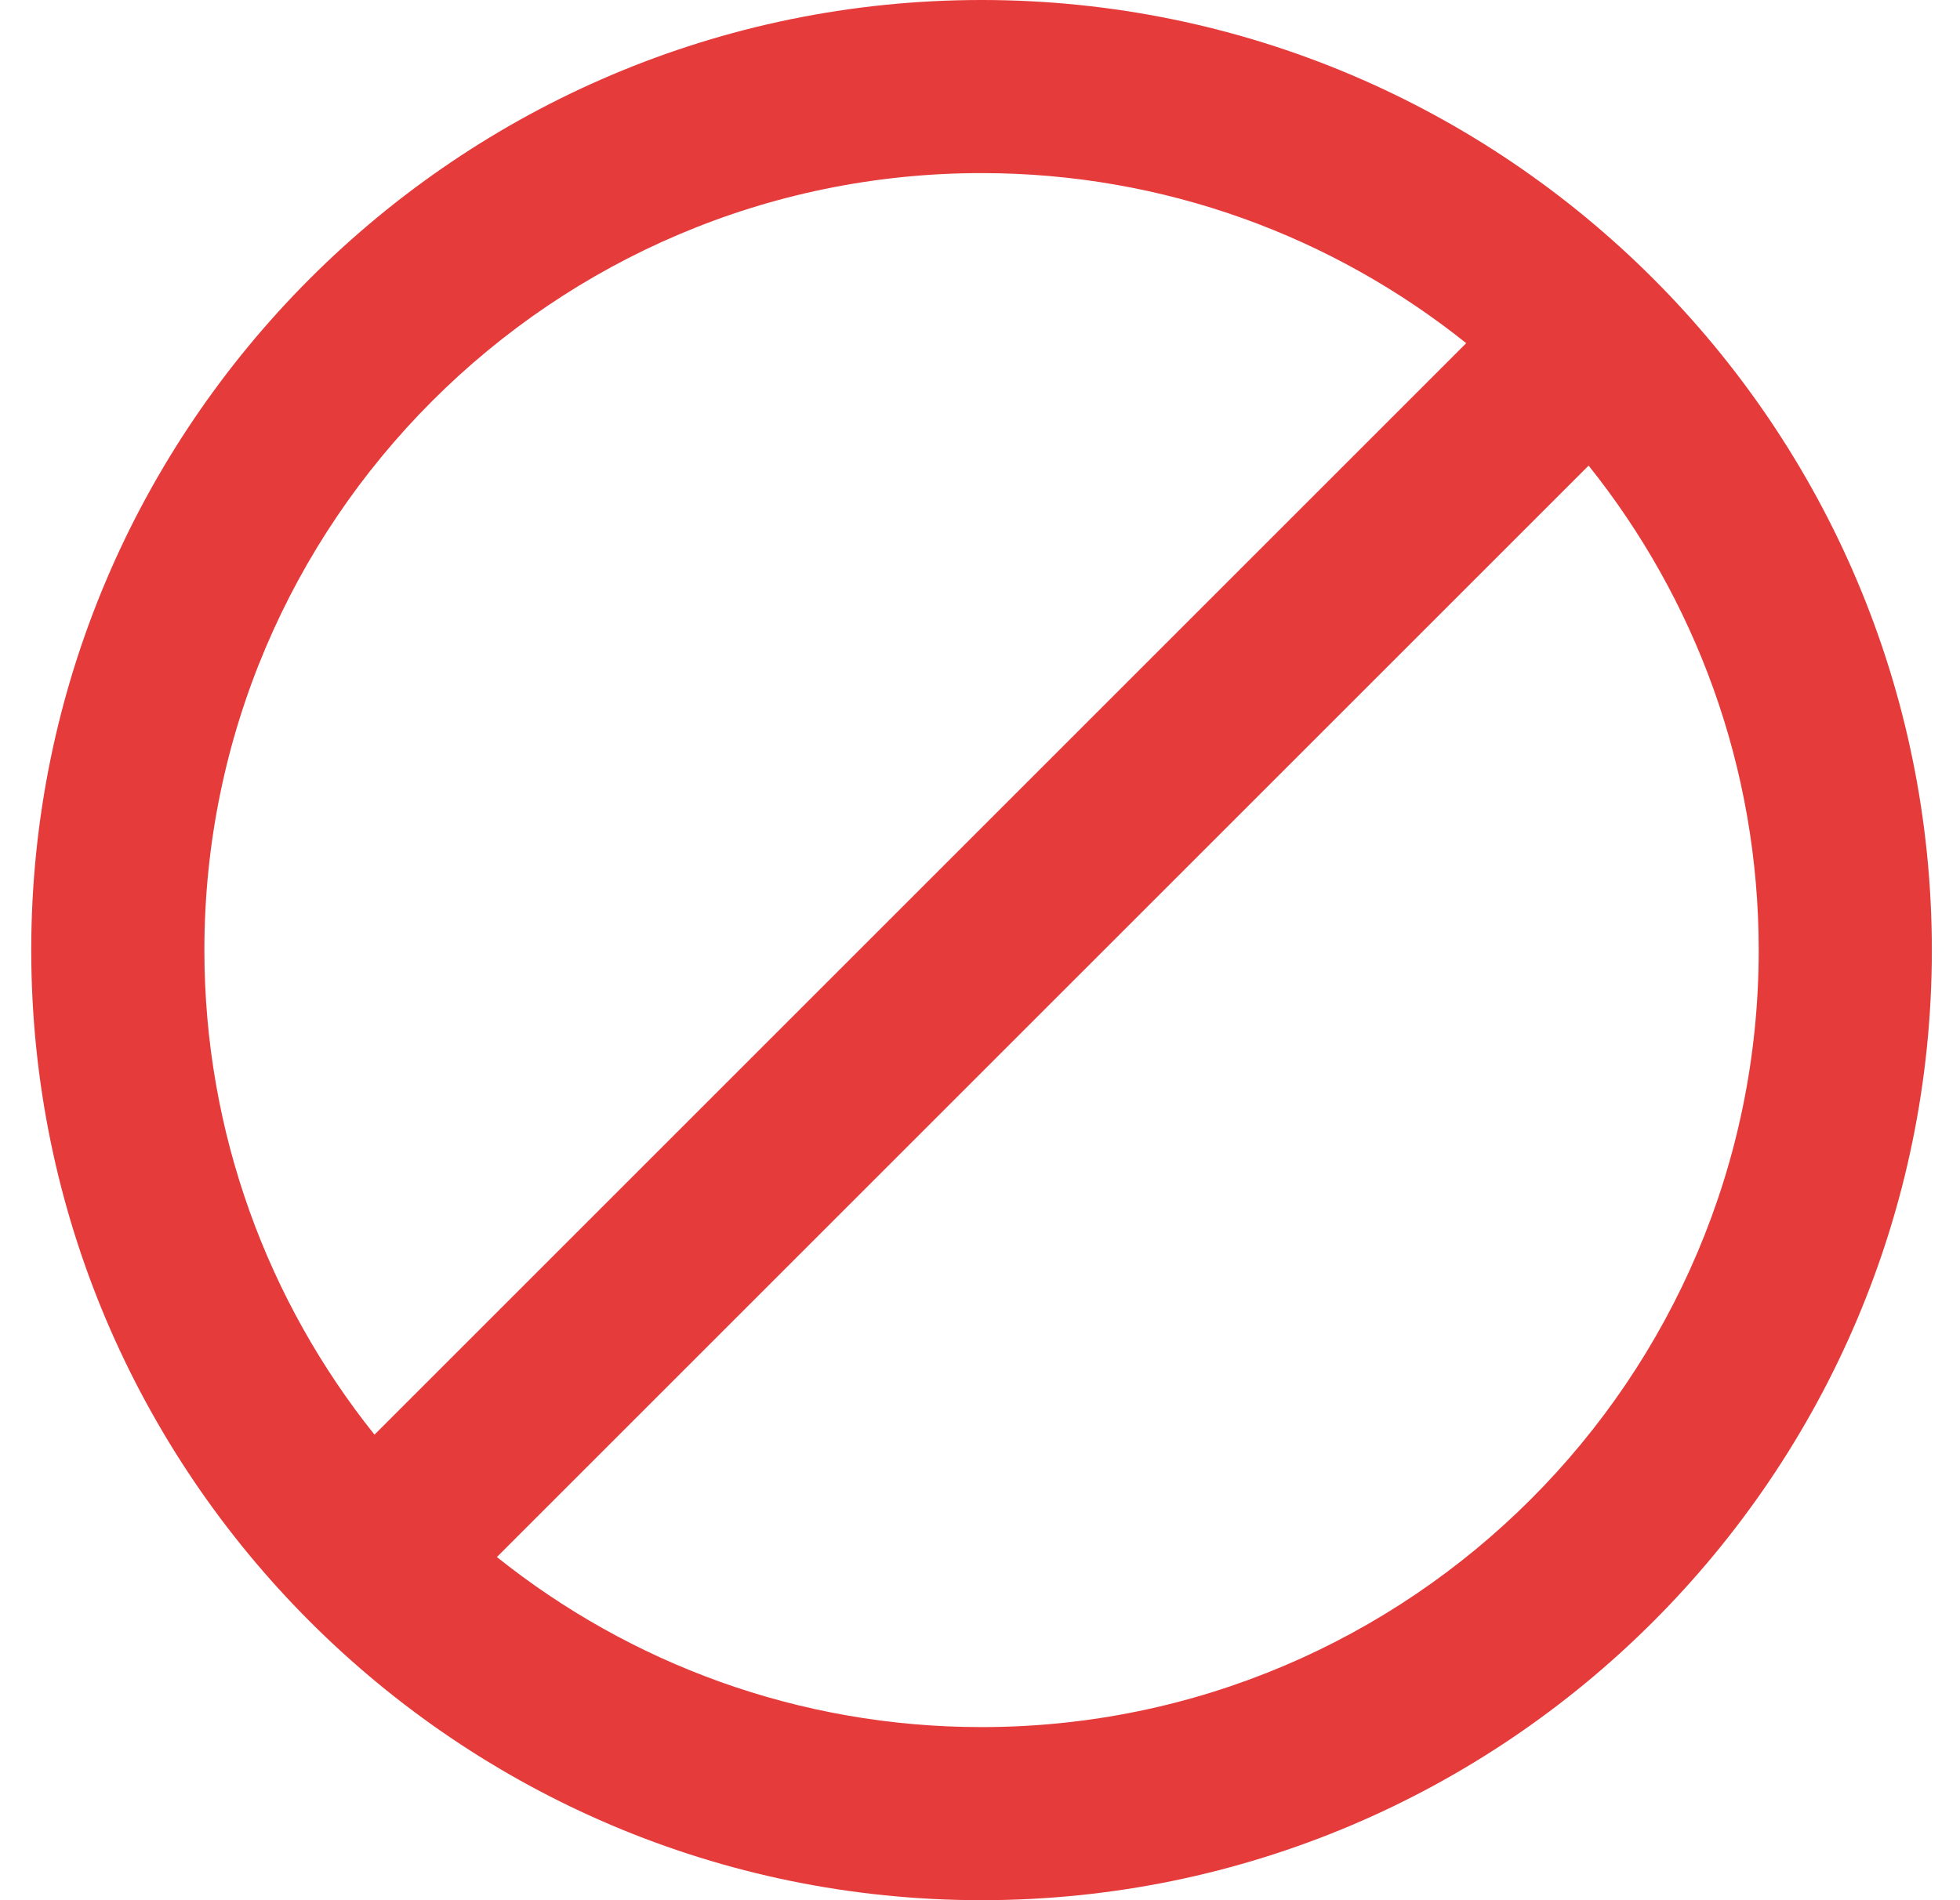 <svg width="33" height="32" viewBox="0 0 33 32" fill="none" xmlns="http://www.w3.org/2000/svg">
<path d="M16.526 0C7.704 0 0.526 7.178 0.526 16.001C0.527 24.823 7.705 32 16.526 32C25.348 32 32.526 24.823 32.526 16.001C32.526 7.178 25.348 0 16.526 0ZM16.526 2.915C19.61 2.915 22.447 3.988 24.686 5.779L6.305 24.16C4.514 21.921 3.442 19.084 3.441 16.001C3.441 8.785 9.311 2.915 16.526 2.915ZM16.526 29.085C13.443 29.085 10.605 28.012 8.366 26.221L26.747 7.841C28.538 10.08 29.611 12.917 29.611 16.001C29.611 23.215 23.741 29.085 16.526 29.085Z" fill="#E63B3B"/>
</svg>
